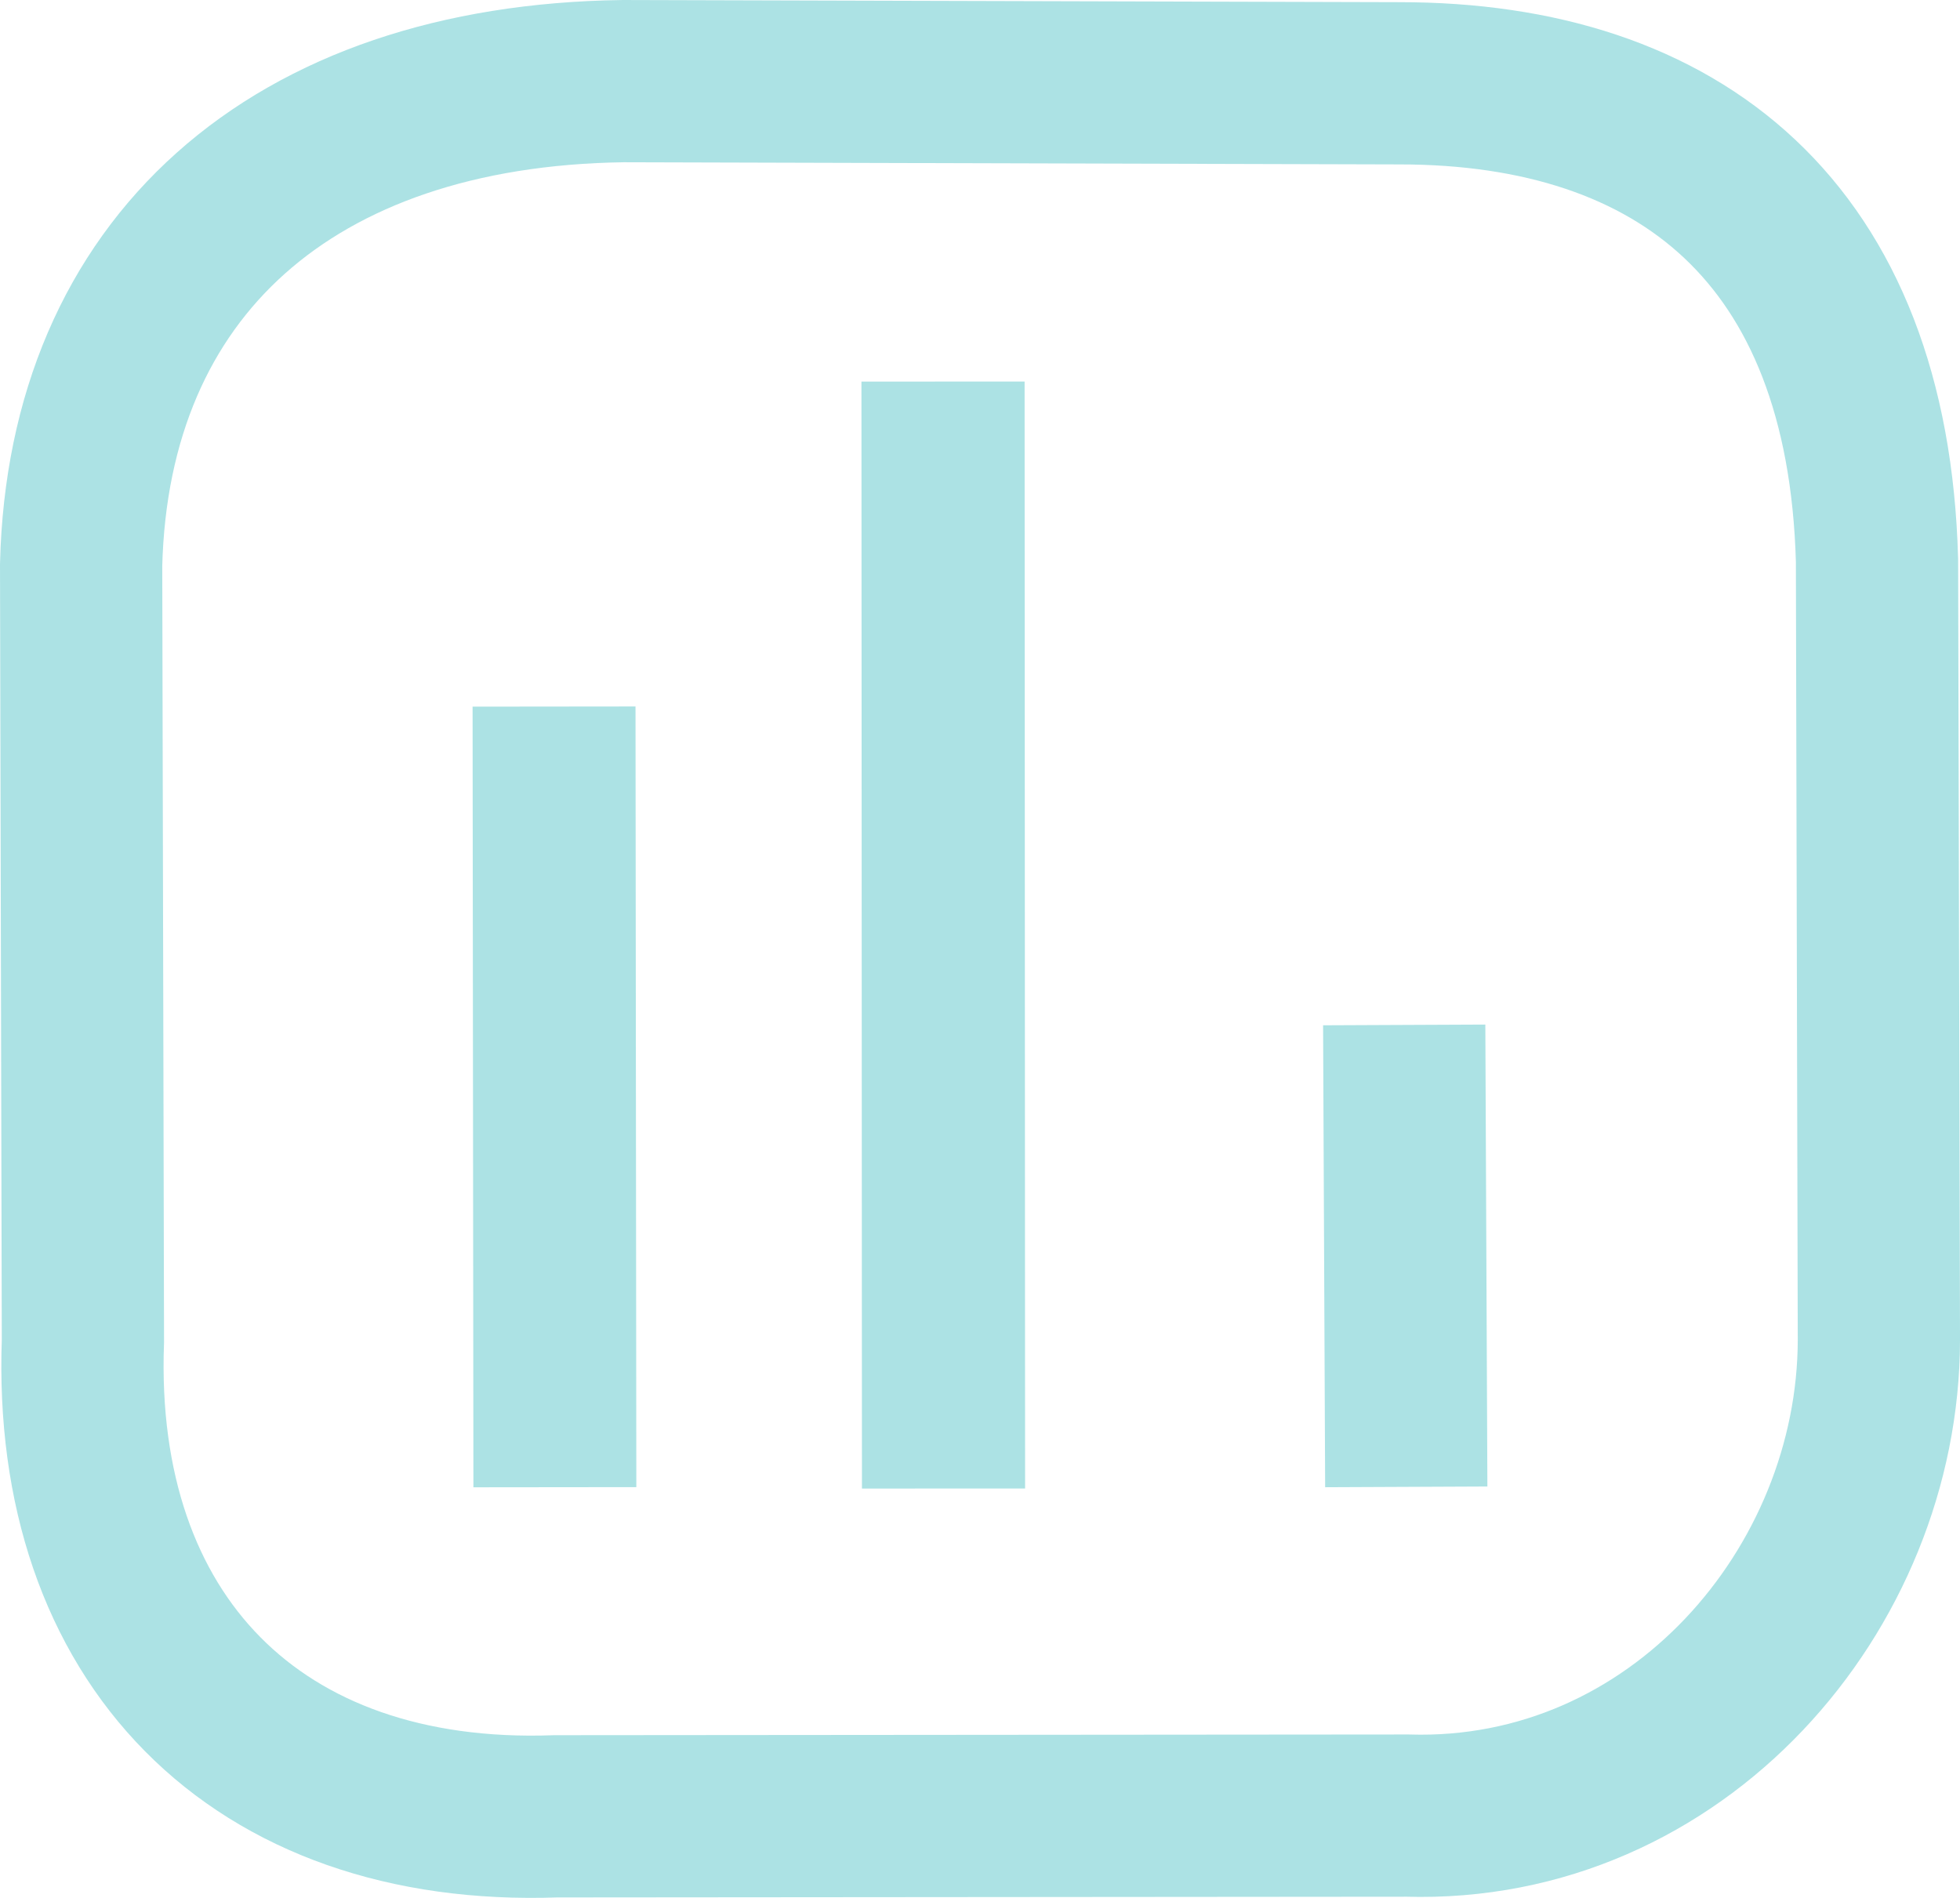 <?xml version="1.0" encoding="UTF-8" standalone="no"?>
<!-- Created with Inkscape (http://www.inkscape.org/) -->

<svg
   width="129.298mm"
   height="125.202mm"
   viewBox="0 0 129.298 125.202"
   version="1.1"
   id="svg1"
   xml:space="preserve"
   xmlns:inkscape="http://www.inkscape.org/namespaces/inkscape"
   xmlns:sodipodi="http://sodipodi.sourceforge.net/DTD/sodipodi-0.dtd"
   xmlns="http://www.w3.org/2000/svg"
   xmlns:svg="http://www.w3.org/2000/svg"><sodipodi:namedview
     id="namedview1"
     pagecolor="#ffffff"
     bordercolor="#000000"
     borderopacity="0.25"
     inkscape:showpageshadow="2"
     inkscape:pageopacity="0.0"
     inkscape:pagecheckerboard="0"
     inkscape:deskcolor="#d1d1d1"
     inkscape:document-units="mm" /><defs
     id="defs1" /><g
     inkscape:label="Layer 1"
     inkscape:groupmode="layer"
     id="layer1"
     transform="translate(-10.492,-15.48)"><path
       style="fill:none;stroke:#ace2e4;stroke-width:10.703;stroke-linecap:round;paint-order:stroke markers fill"
       d="m 51.6,20.832 51.195,0.143 c 18.491,-0.01 30.927,9.869 31.52,31.472 l 0.124,51.428 c -0.025,16.445 -13.309,31.924 -31.119,31.381 l -56.148,0.047 C 27.356,136.02 15.241,123.571 15.962,103.935 L 15.844,52.746 C 16.33,33.131 29.765,21.131 51.6,20.832 Z"
       id="path2-9"
       sodipodi:nodetypes="ccccccccc" /><path
       style="fill:none;stroke:#ace2e4;stroke-width:10.748;stroke-linecap:square;paint-order:stroke markers fill"
       d="m 47.047,67.466 0.043,40.752"
       id="path4-17"
       sodipodi:nodetypes="cc" /><path
       style="fill:none;stroke:#ace2e4;stroke-width:10.763;stroke-linecap:square;paint-order:stroke markers fill"
       d="m 72.704,46.033 0.028,62.264"
       id="path4-17-2"
       sodipodi:nodetypes="cc" /><path
       style="fill:none;stroke:#ace2e4;stroke-width:10.703;stroke-linecap:square;paint-order:stroke markers fill"
       d="m 103.149,88.447 0.088,19.771"
       id="path4-17-6"
       sodipodi:nodetypes="cc" /></g></svg>

